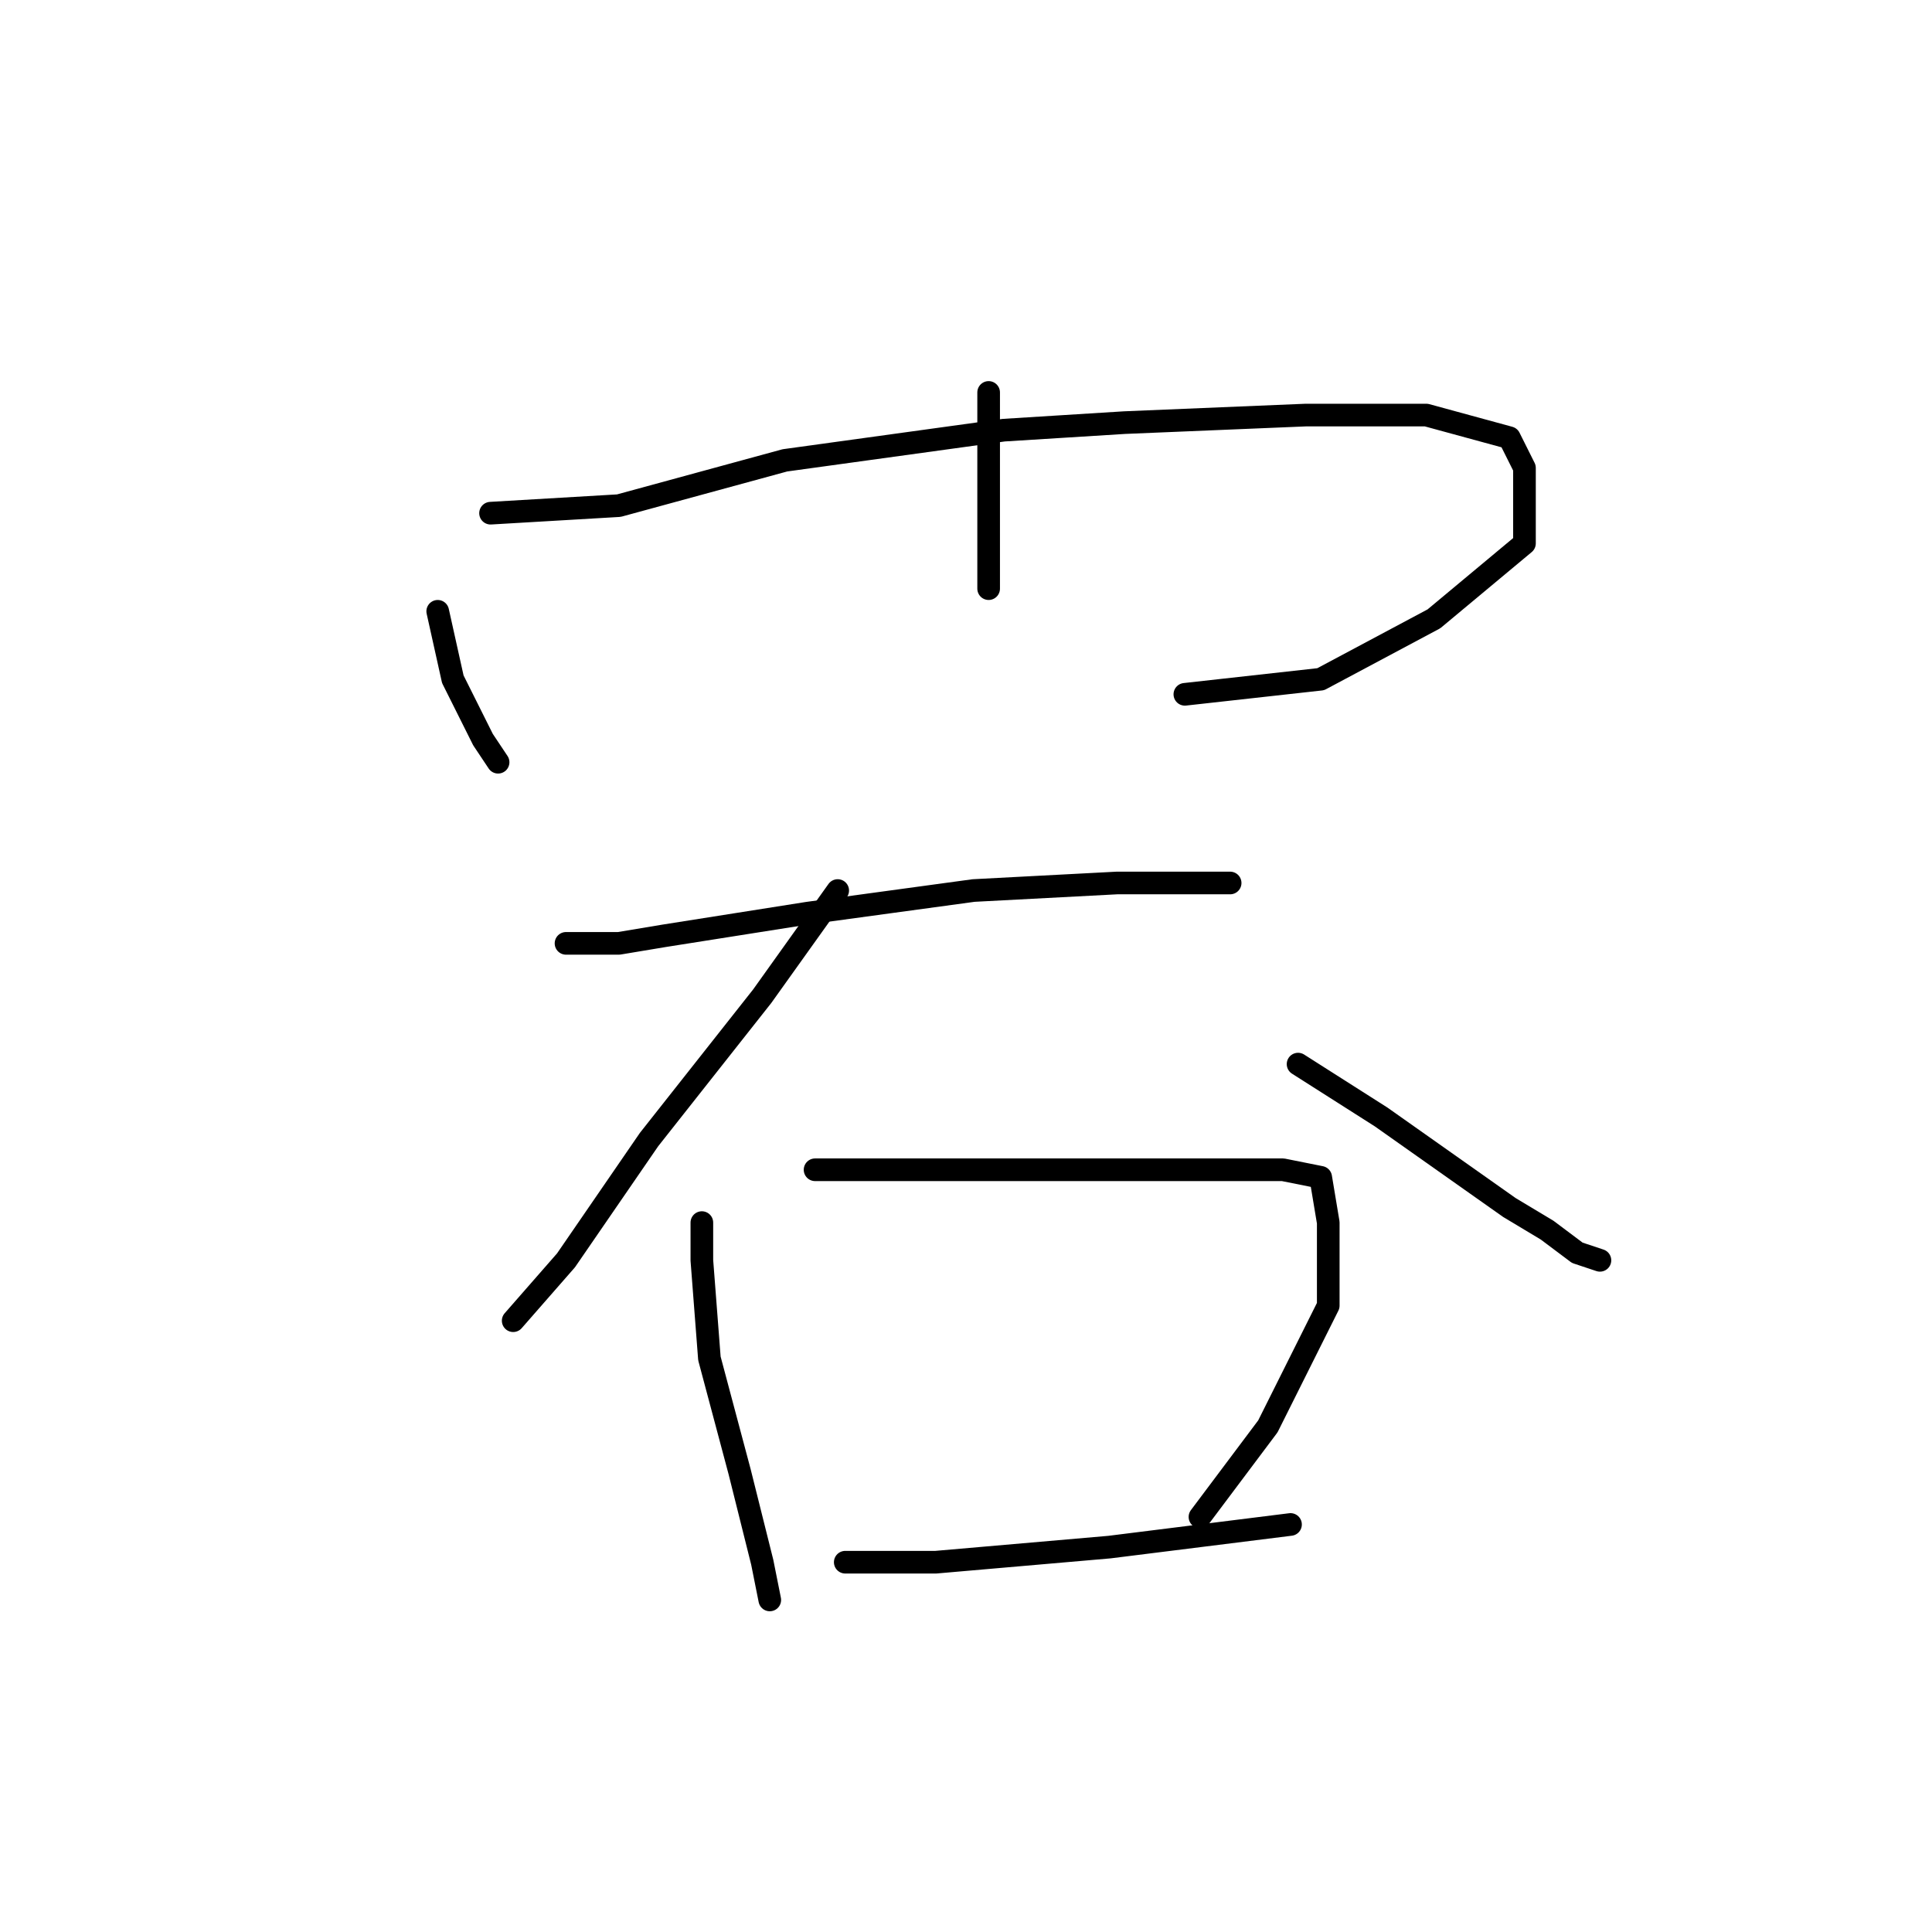 <?xml version="1.0" standalone="no"?>
    <svg width="256" height="256" xmlns="http://www.w3.org/2000/svg" version="1.1">
    <polyline stroke="black" stroke-width="3" stroke-linecap="round" fill="transparent" stroke-linejoin="round" points="58 81 60 90 64 98 66 101 66 101 " />
        <polyline stroke="black" stroke-width="3" stroke-linecap="round" fill="transparent" stroke-linejoin="round" points="65 68 82 67 104 61 133 57 149 56 173 55 189 55 200 58 202 62 202 72 190 82 175 90 157 92 157 92 " />
        <polyline stroke="black" stroke-width="3" stroke-linecap="round" fill="transparent" stroke-linejoin="round" points="131 52 131 71 131 78 131 78 " />
        <polyline stroke="black" stroke-width="3" stroke-linecap="round" fill="transparent" stroke-linejoin="round" points="75 125 82 125 88 124 107 121 129 118 148 117 163 117 163 117 " />
        <polyline stroke="black" stroke-width="3" stroke-linecap="round" fill="transparent" stroke-linejoin="round" points="111 118 101 132 86 151 75 167 68 175 68 175 " />
        <polyline stroke="black" stroke-width="3" stroke-linecap="round" fill="transparent" stroke-linejoin="round" points="172 141 183 148 200 160 205 163 209 166 212 167 212 167 " />
        <polyline stroke="black" stroke-width="3" stroke-linecap="round" fill="transparent" stroke-linejoin="round" points="93 162 93 167 94 180 98 195 101 207 102 212 102 212 " />
        <polyline stroke="black" stroke-width="3" stroke-linecap="round" fill="transparent" stroke-linejoin="round" points="108 155 117 155 150 155 157 155 170 155 175 156 176 162 176 173 168 189 159 201 159 201 " />
        <polyline stroke="black" stroke-width="3" stroke-linecap="round" fill="transparent" stroke-linejoin="round" points="112 207 124 207 147 205 171 202 171 202 " />
        </svg>